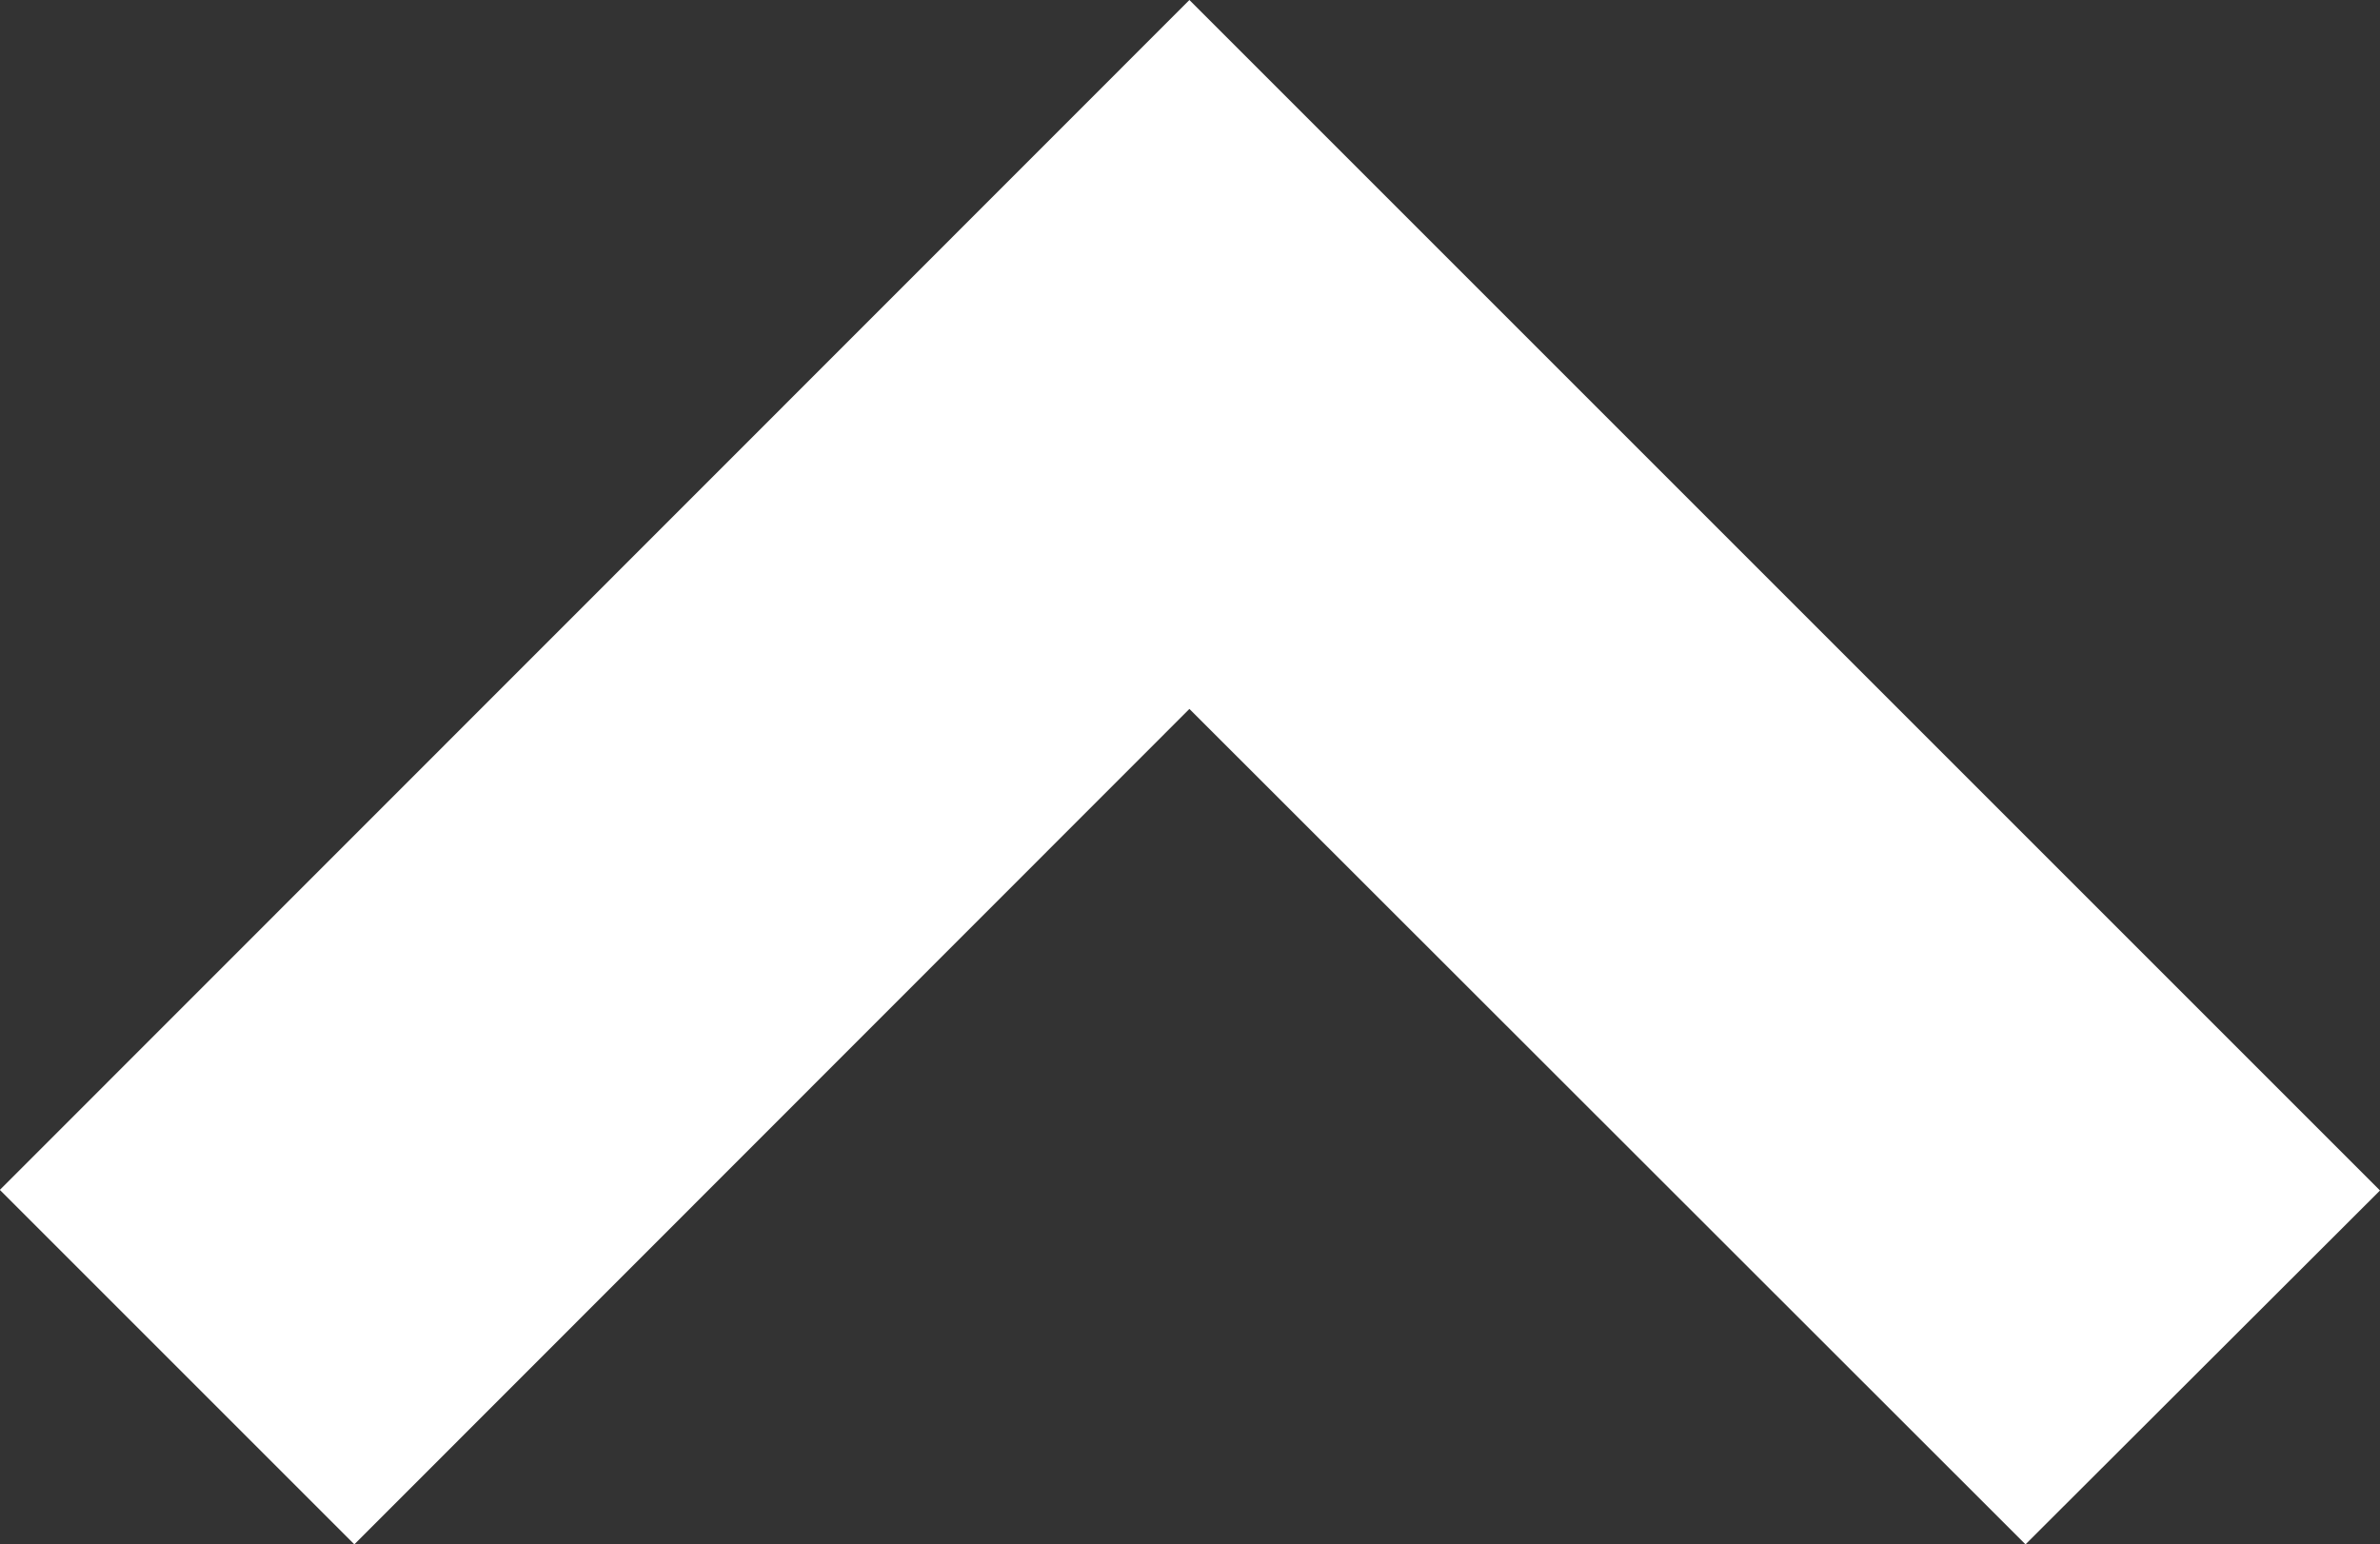 <svg xmlns="http://www.w3.org/2000/svg" width="15.992" height="10.378" viewBox="0 0 15.992 10.378">
  <rect x="0" y="0" width="15.992" height="10.378" fill="#333333" stroke="none"/>
  <g id="_1" data-name=" 1" transform="translate(15.992 10.378) rotate(180)">
    <path id="Path_36" data-name="Path 36" d="M8,10.378l-8-8L2.382,0,8,5.614,13.611,0l2.382,2.382Z" transform="translate(0)" fill="#fff"/>
  </g>
</svg>
